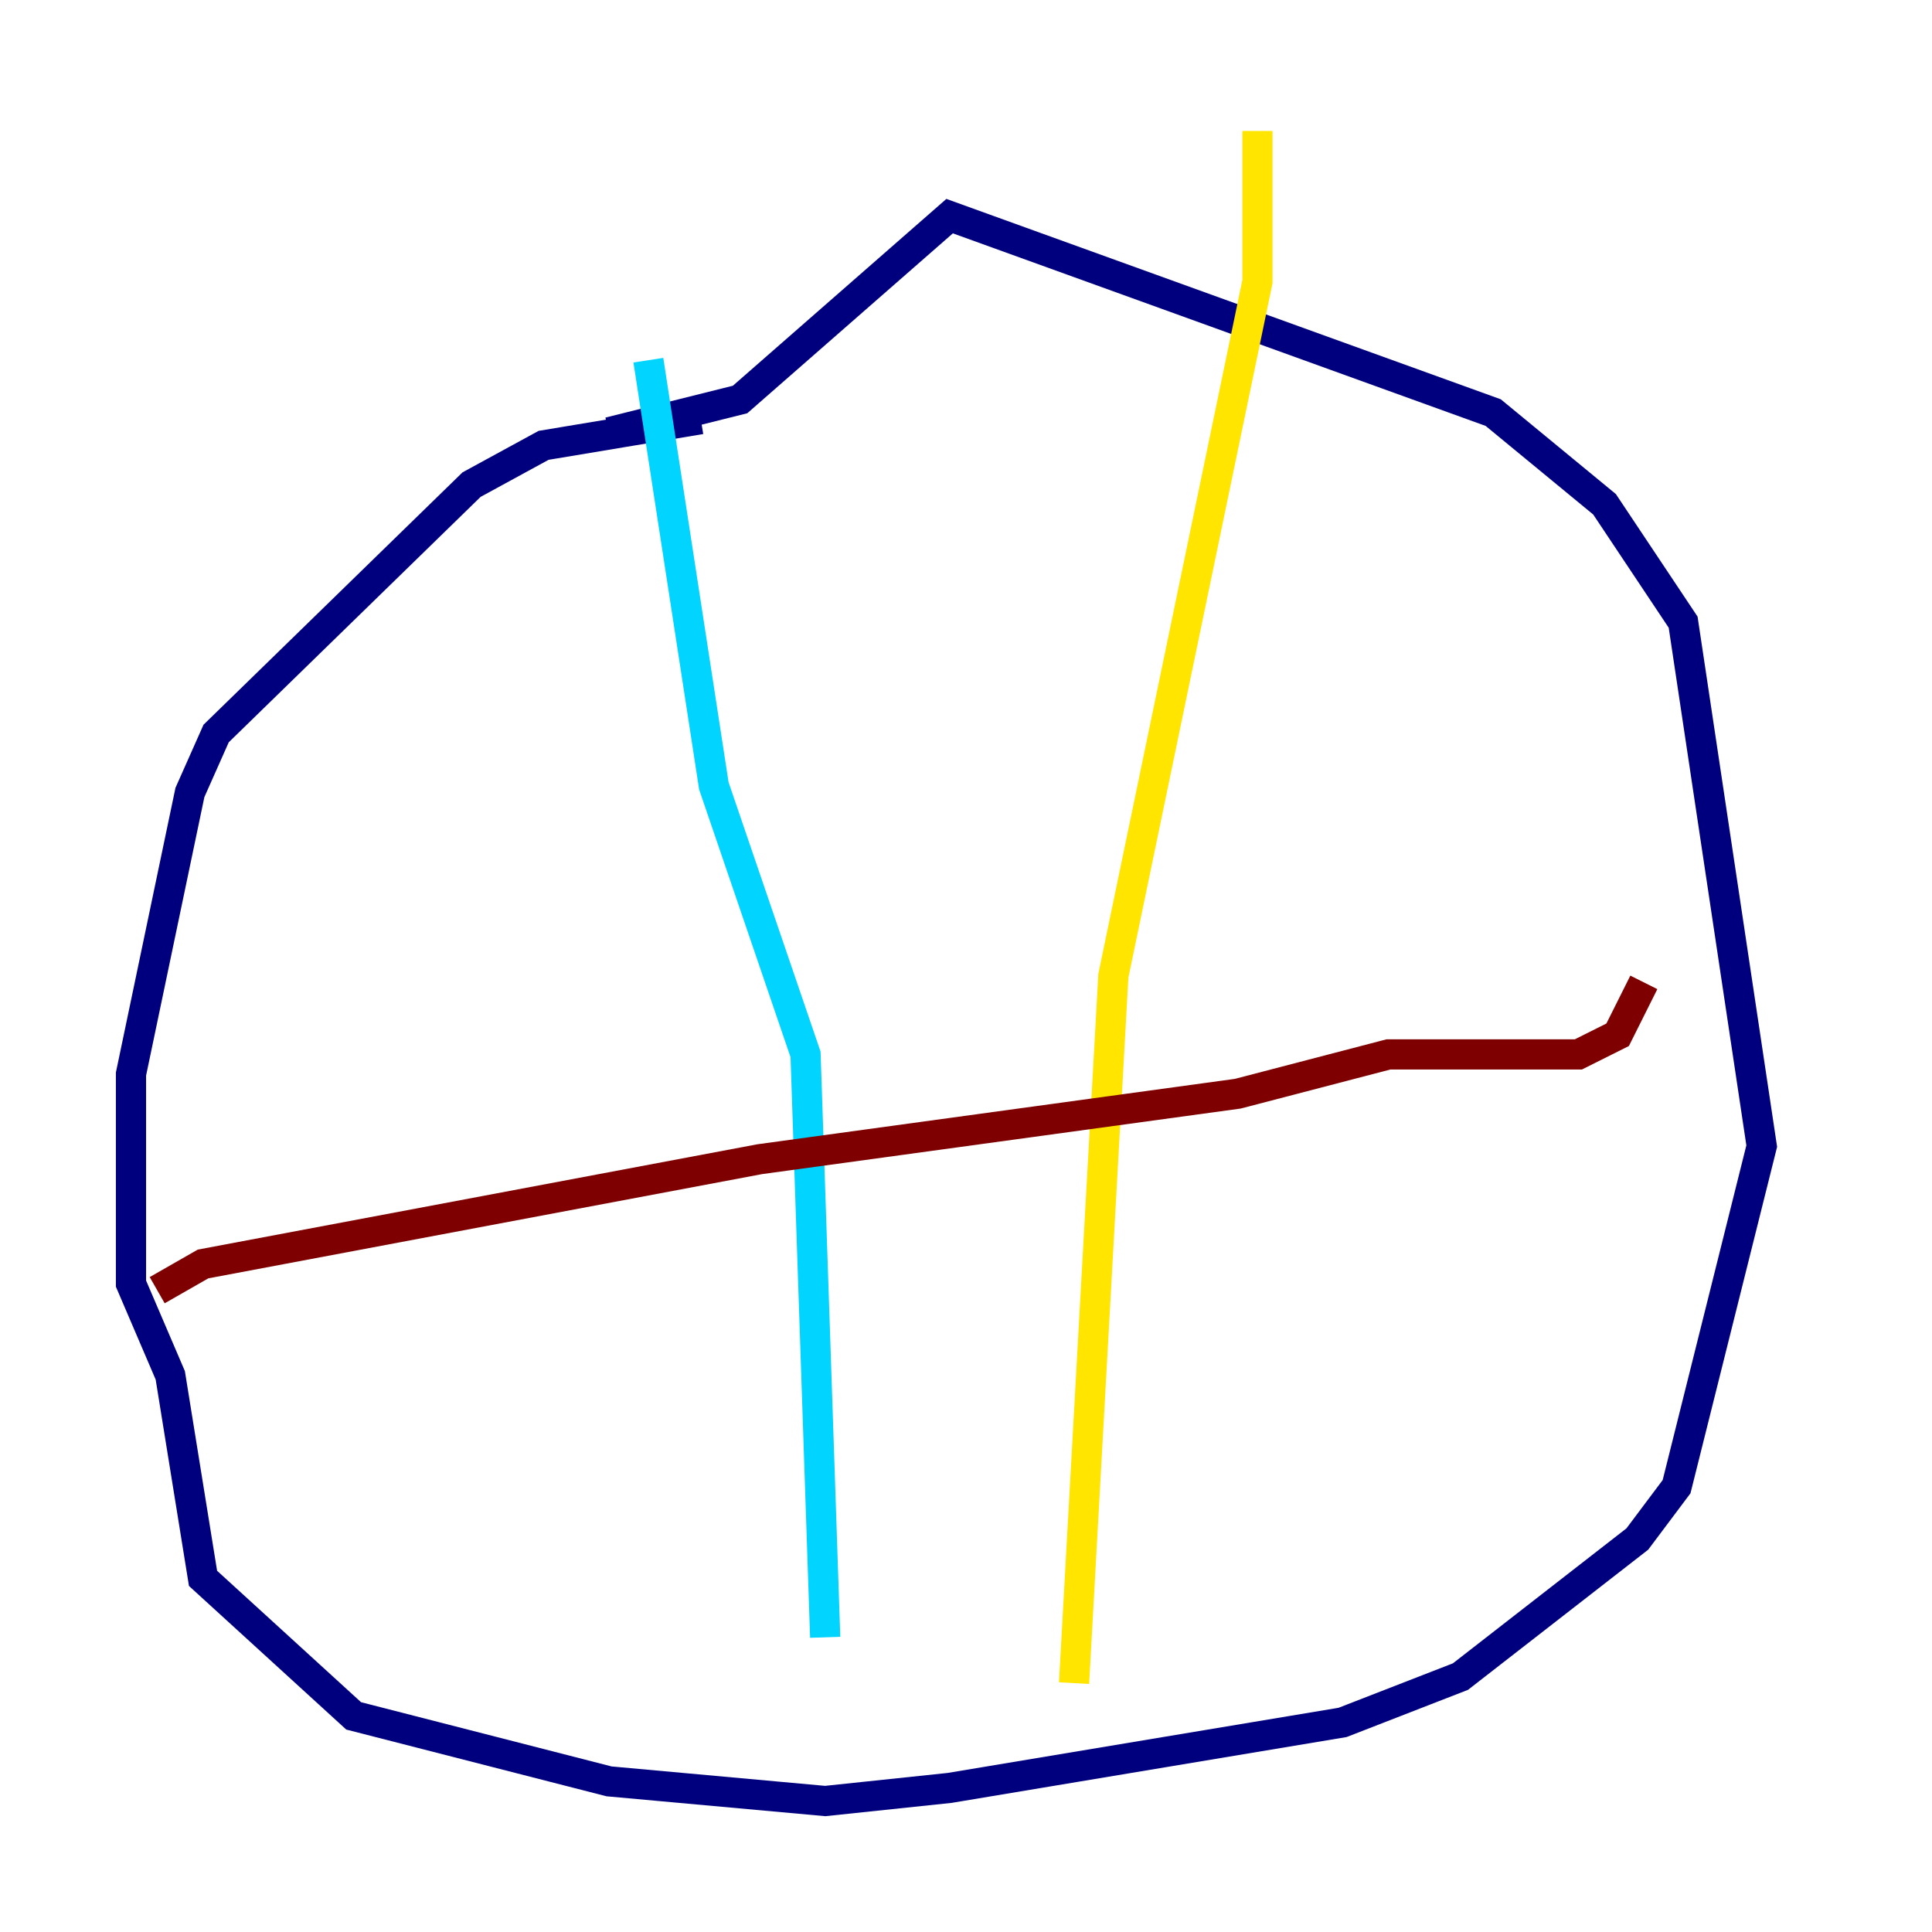 <?xml version="1.0" encoding="utf-8" ?>
<svg baseProfile="tiny" height="128" version="1.2" viewBox="0,0,128,128" width="128" xmlns="http://www.w3.org/2000/svg" xmlns:ev="http://www.w3.org/2001/xml-events" xmlns:xlink="http://www.w3.org/1999/xlink"><defs /><polyline fill="none" points="46.427,27.77 36.014,29.505 31.241,32.108 14.319,48.597 12.583,52.502 8.678,71.159 8.678,85.044 11.281,91.119 13.451,104.57 23.43,113.681 40.352,118.02 54.671,119.322 62.915,118.454 88.949,114.115 96.759,111.078 108.475,101.966 111.078,98.495 116.719,75.932 111.512,41.22 106.305,33.41 98.929,27.336 62.915,14.319 49.031,26.468 40.352,28.637" stroke="#00007f" stroke-width="2" /><polyline fill="none" points="42.956,23.864 47.295,52.068 53.37,69.858 54.671,108.475" stroke="#00d4ff" stroke-width="2" /><polyline fill="none" points="83.308,8.678 83.308,18.658 73.763,64.651 71.159,111.512" stroke="#ffe500" stroke-width="2" /><polyline fill="none" points="10.414,85.478 13.451,83.742 50.332,76.8 82.007,72.461 91.986,69.858 104.57,69.858 107.173,68.556 108.909,65.085" stroke="#7f0000" stroke-width="2" /></svg>